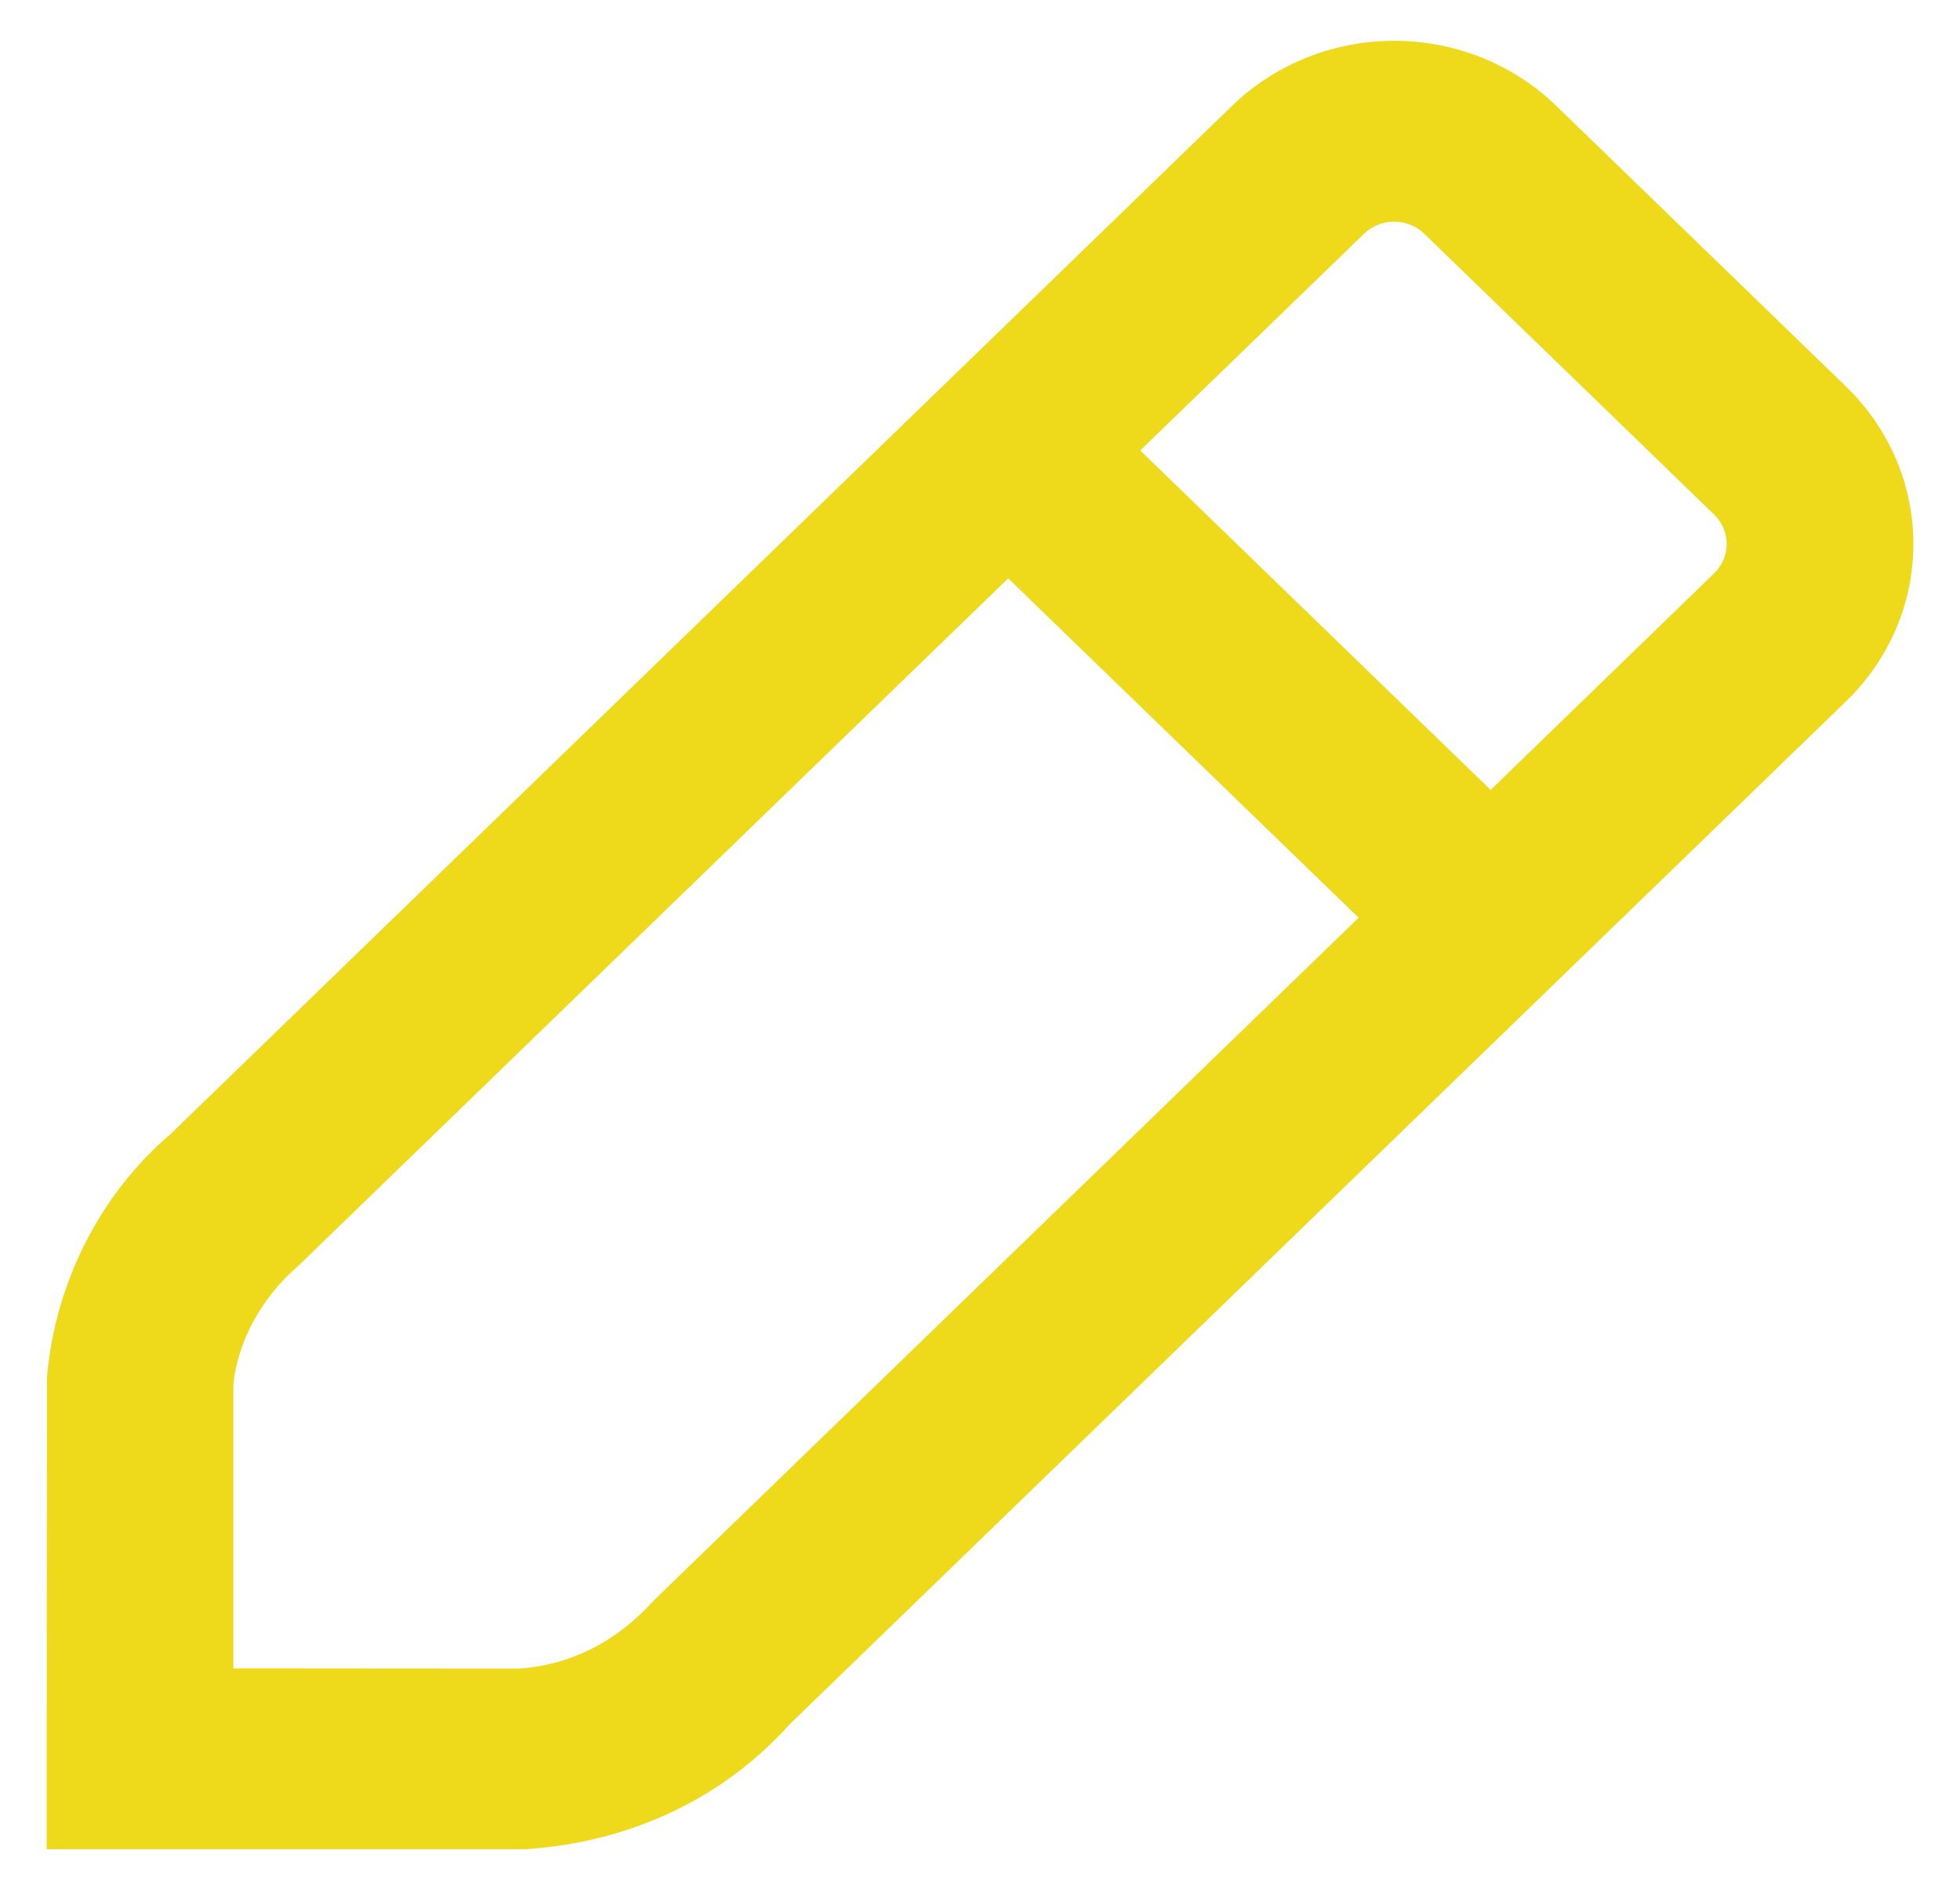 <?xml version="1.0" encoding="UTF-8" standalone="no"?><svg width='28' height='27' viewBox='0 0 28 27' fill='none' xmlns='http://www.w3.org/2000/svg'>
<path fill-rule='evenodd' clip-rule='evenodd' d='M19.916 0.583C20.79 0.583 21.626 0.921 22.238 1.518L26.372 5.523C26.988 6.119 27.334 6.928 27.334 7.772C27.334 8.615 26.988 9.424 26.372 10.02L11.277 24.639C10.345 25.68 9.025 26.319 7.513 26.42H0.667V25.128L0.671 19.684C0.785 18.322 1.438 17.055 2.435 16.204L17.594 1.519C18.209 0.92 19.045 0.583 19.916 0.583ZM7.419 23.84C8.131 23.791 8.794 23.47 9.326 22.88L19.409 13.112L14.403 8.263L4.262 18.085C3.721 18.548 3.387 19.195 3.333 19.788V23.837L7.419 23.84ZM16.289 6.436L21.295 11.286L24.486 8.193C24.602 8.082 24.667 7.93 24.667 7.772C24.667 7.613 24.602 7.462 24.486 7.35L20.348 3.341C20.234 3.229 20.079 3.167 19.916 3.167C19.754 3.167 19.599 3.229 19.485 3.341L16.289 6.436Z' fill='#EED91B'/>
</svg>
